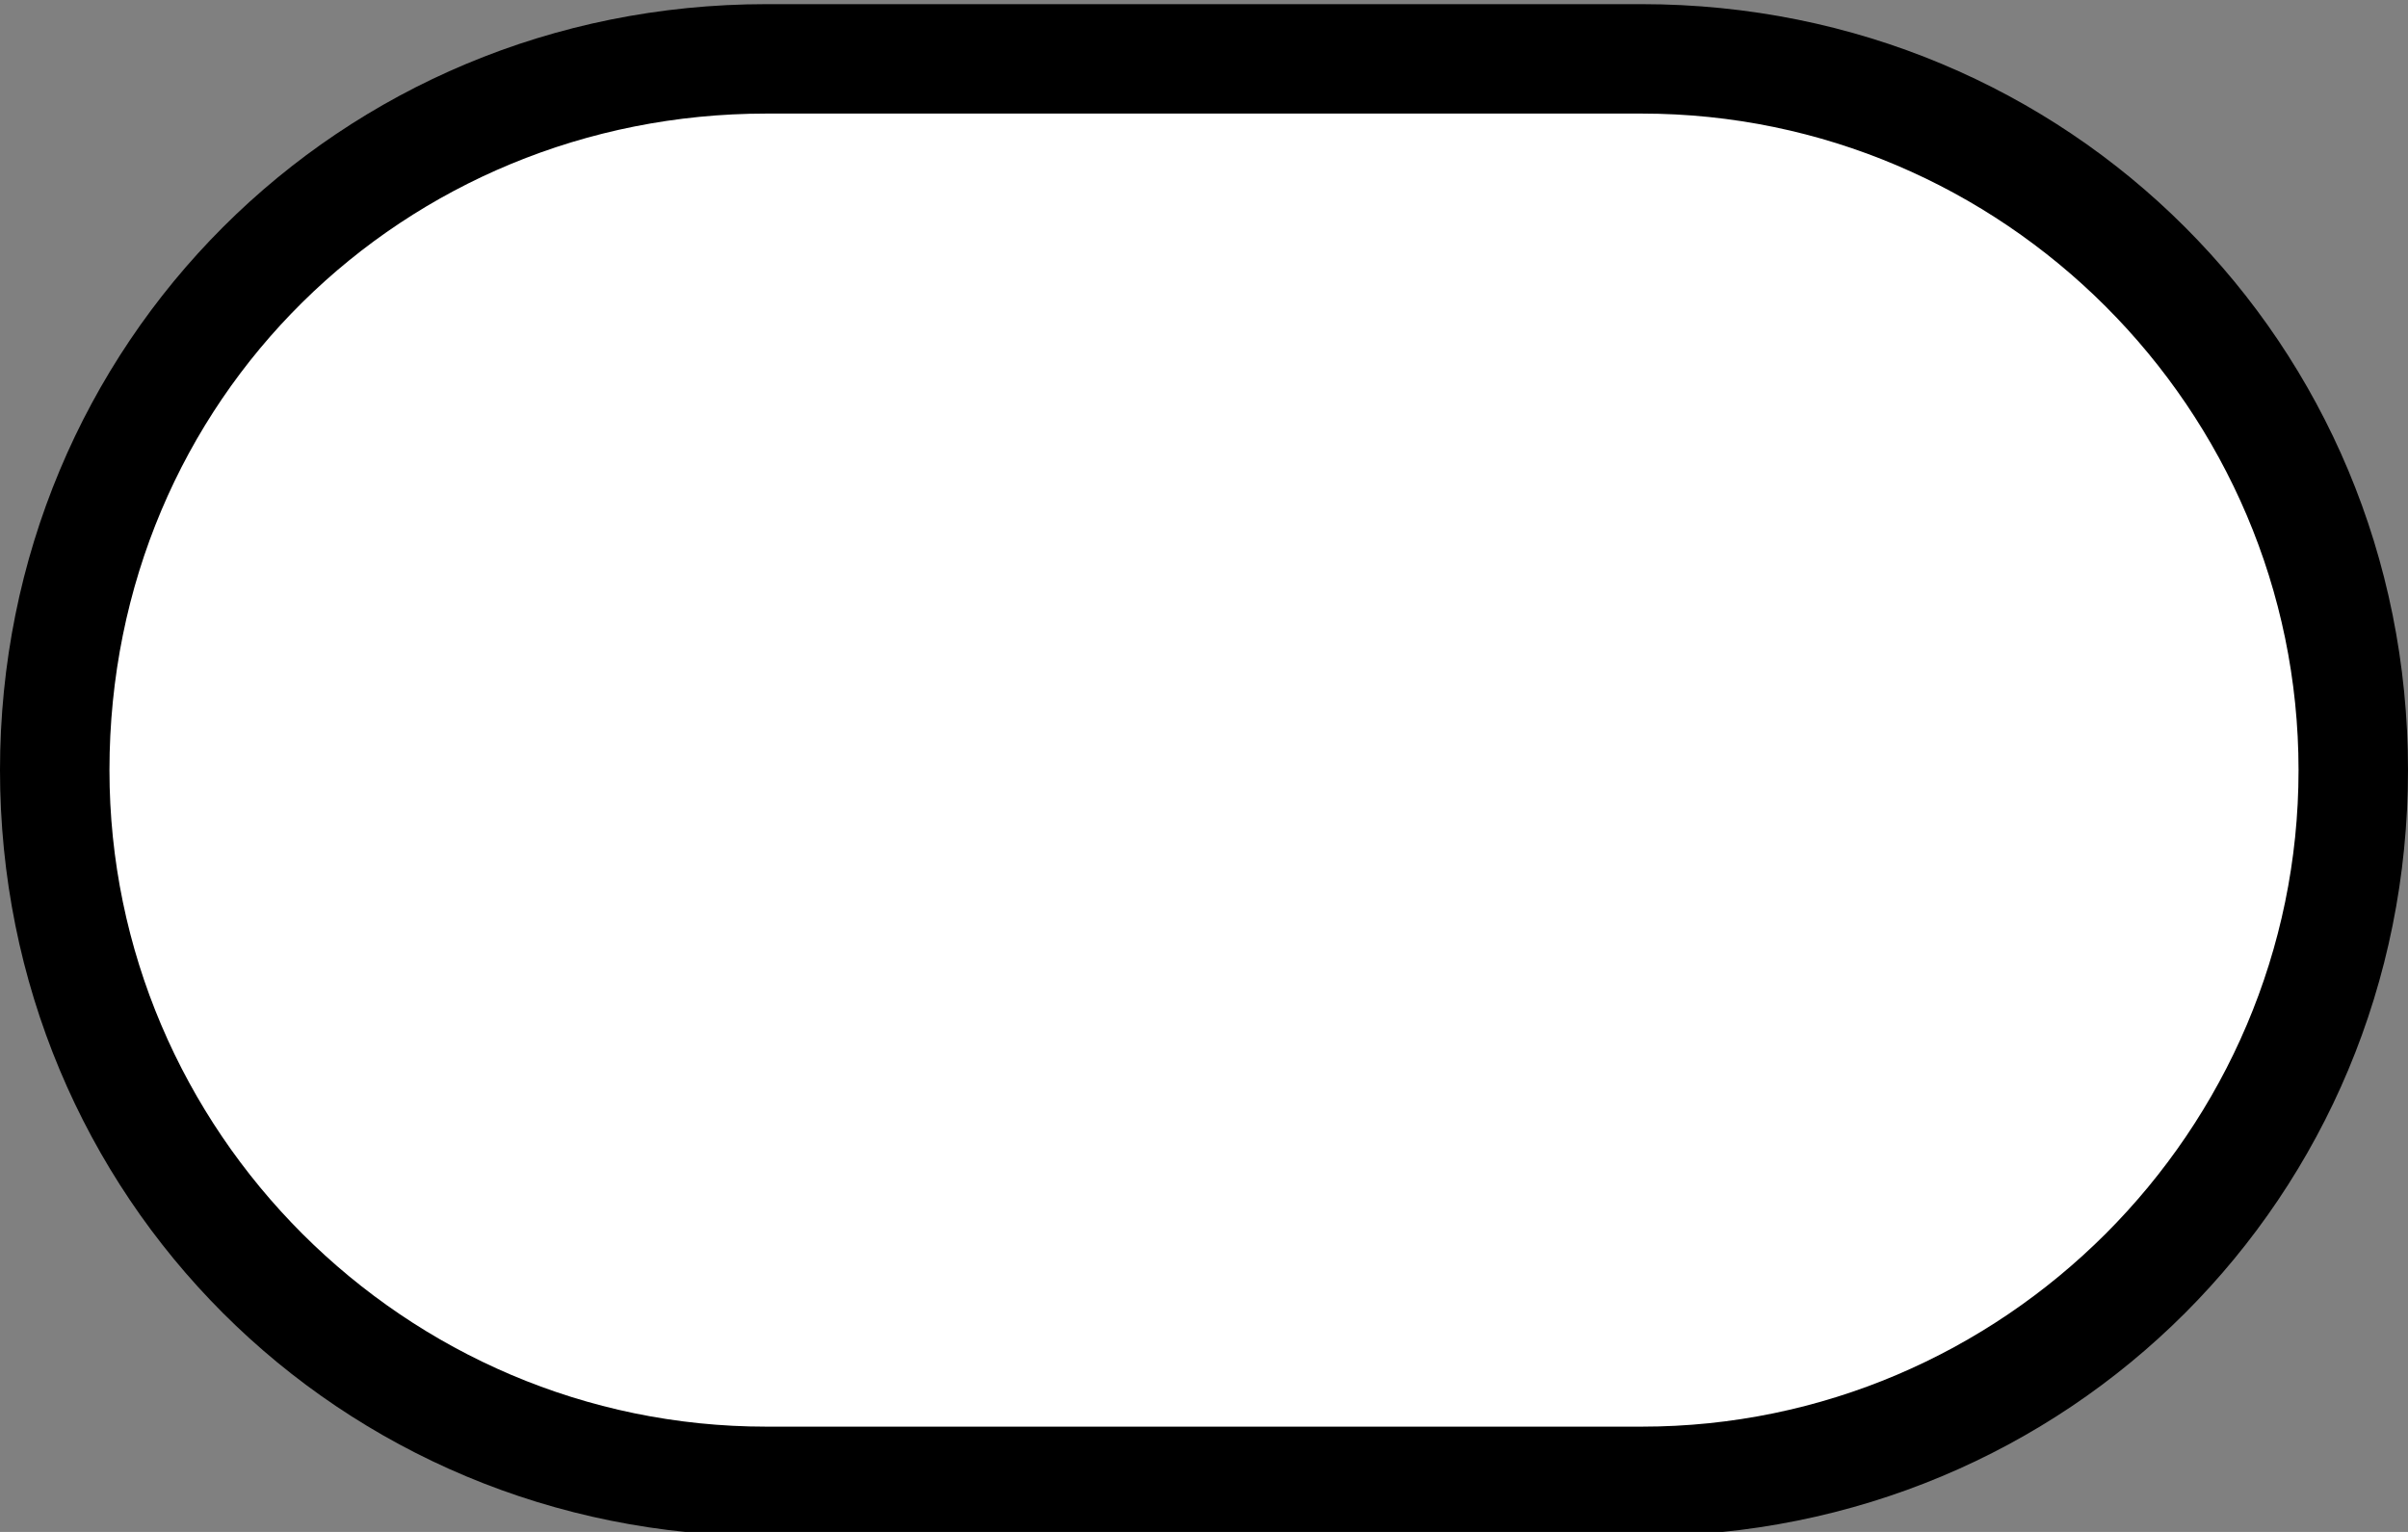 <?xml version="1.0" encoding="utf-8"?>
<!-- Generator: Adobe Illustrator 17.1.0, SVG Export Plug-In . SVG Version: 6.00 Build 0)  -->
<!DOCTYPE svg PUBLIC "-//W3C//DTD SVG 1.1//EN" "http://www.w3.org/Graphics/SVG/1.1/DTD/svg11.dtd">
<svg version="1.1"
	 id="svg5037" sodipodi:docname="us-state-2.svg" inkscape:version="0.48.4 r9939" xmlns:sodipodi="http://sodipodi.sourceforge.net/DTD/sodipodi-0.dtd" xmlns:svg="http://www.w3.org/2000/svg" xmlns:rdf="http://www.w3.org/1999/02/22-rdf-syntax-ns#" xmlns:inkscape="http://www.inkscape.org/namespaces/inkscape" xmlns:dc="http://purl.org/dc/elements/1.1/" xmlns:cc="http://creativecommons.org/ns#"
	 xmlns="http://www.w3.org/2000/svg" xmlns:xlink="http://www.w3.org/1999/xlink" x="0px" y="0px" width="22px" height="14px"
	 viewBox="0 0 22 14" enable-background="new 0 0 22 14" xml:space="preserve">
<rect x="0" y="0" width="22" height="14" fill="#808080" stroke="none"/>
<sodipodi:namedview  inkscape:current-layer="generic-md-2" inkscape:pageopacity="0.0" inkscape:document-units="px" inkscape:pageshadow="2" showgrid="false" inkscape:cy="6.047226" fit-margin-left="0" fit-margin-top="0" bordercolor="#666666" borderopacity="1.0" pagecolor="#ffffff" id="base" inkscape:zoom="11.2" inkscape:cx="16.419267" inkscape:window-maximized="0" inkscape:window-y="308" inkscape:window-x="609" inkscape:window-height="386" inkscape:window-width="461" fit-margin-bottom="0" fit-margin-right="0">
	</sodipodi:namedview>
<g id="layer1" transform="translate(-55,-923.362)" inkscape:label="Layer 1" inkscape:groupmode="layer">
	<g id="generic-md-2" transform="translate(-180,480)" inkscape:label="#g4390">
		<path id="rect3449" inkscape:label="#rect3893" enable-background="new    " d="M242,443.4h8c3.9,0,7,3.1,7,7l0,0c0,3.9-3.1,7-7,7
			h-8c-3.9,0-7-3.1-7-7l0,0C235,446.5,238.1,443.4,242,443.4z"/>
		<path id="rect3451" inkscape:label="#rect3893" fill="#FFFFFF" d="M242,444.4h8c3.3,0,6,2.7,6,6l0,0c0,3.3-2.7,6-6,6h-8
			c-3.3,0-6-2.7-6-6l0,0C236,447,238.7,444.4,242,444.4z"/>
	</g>
</g>
</svg>

